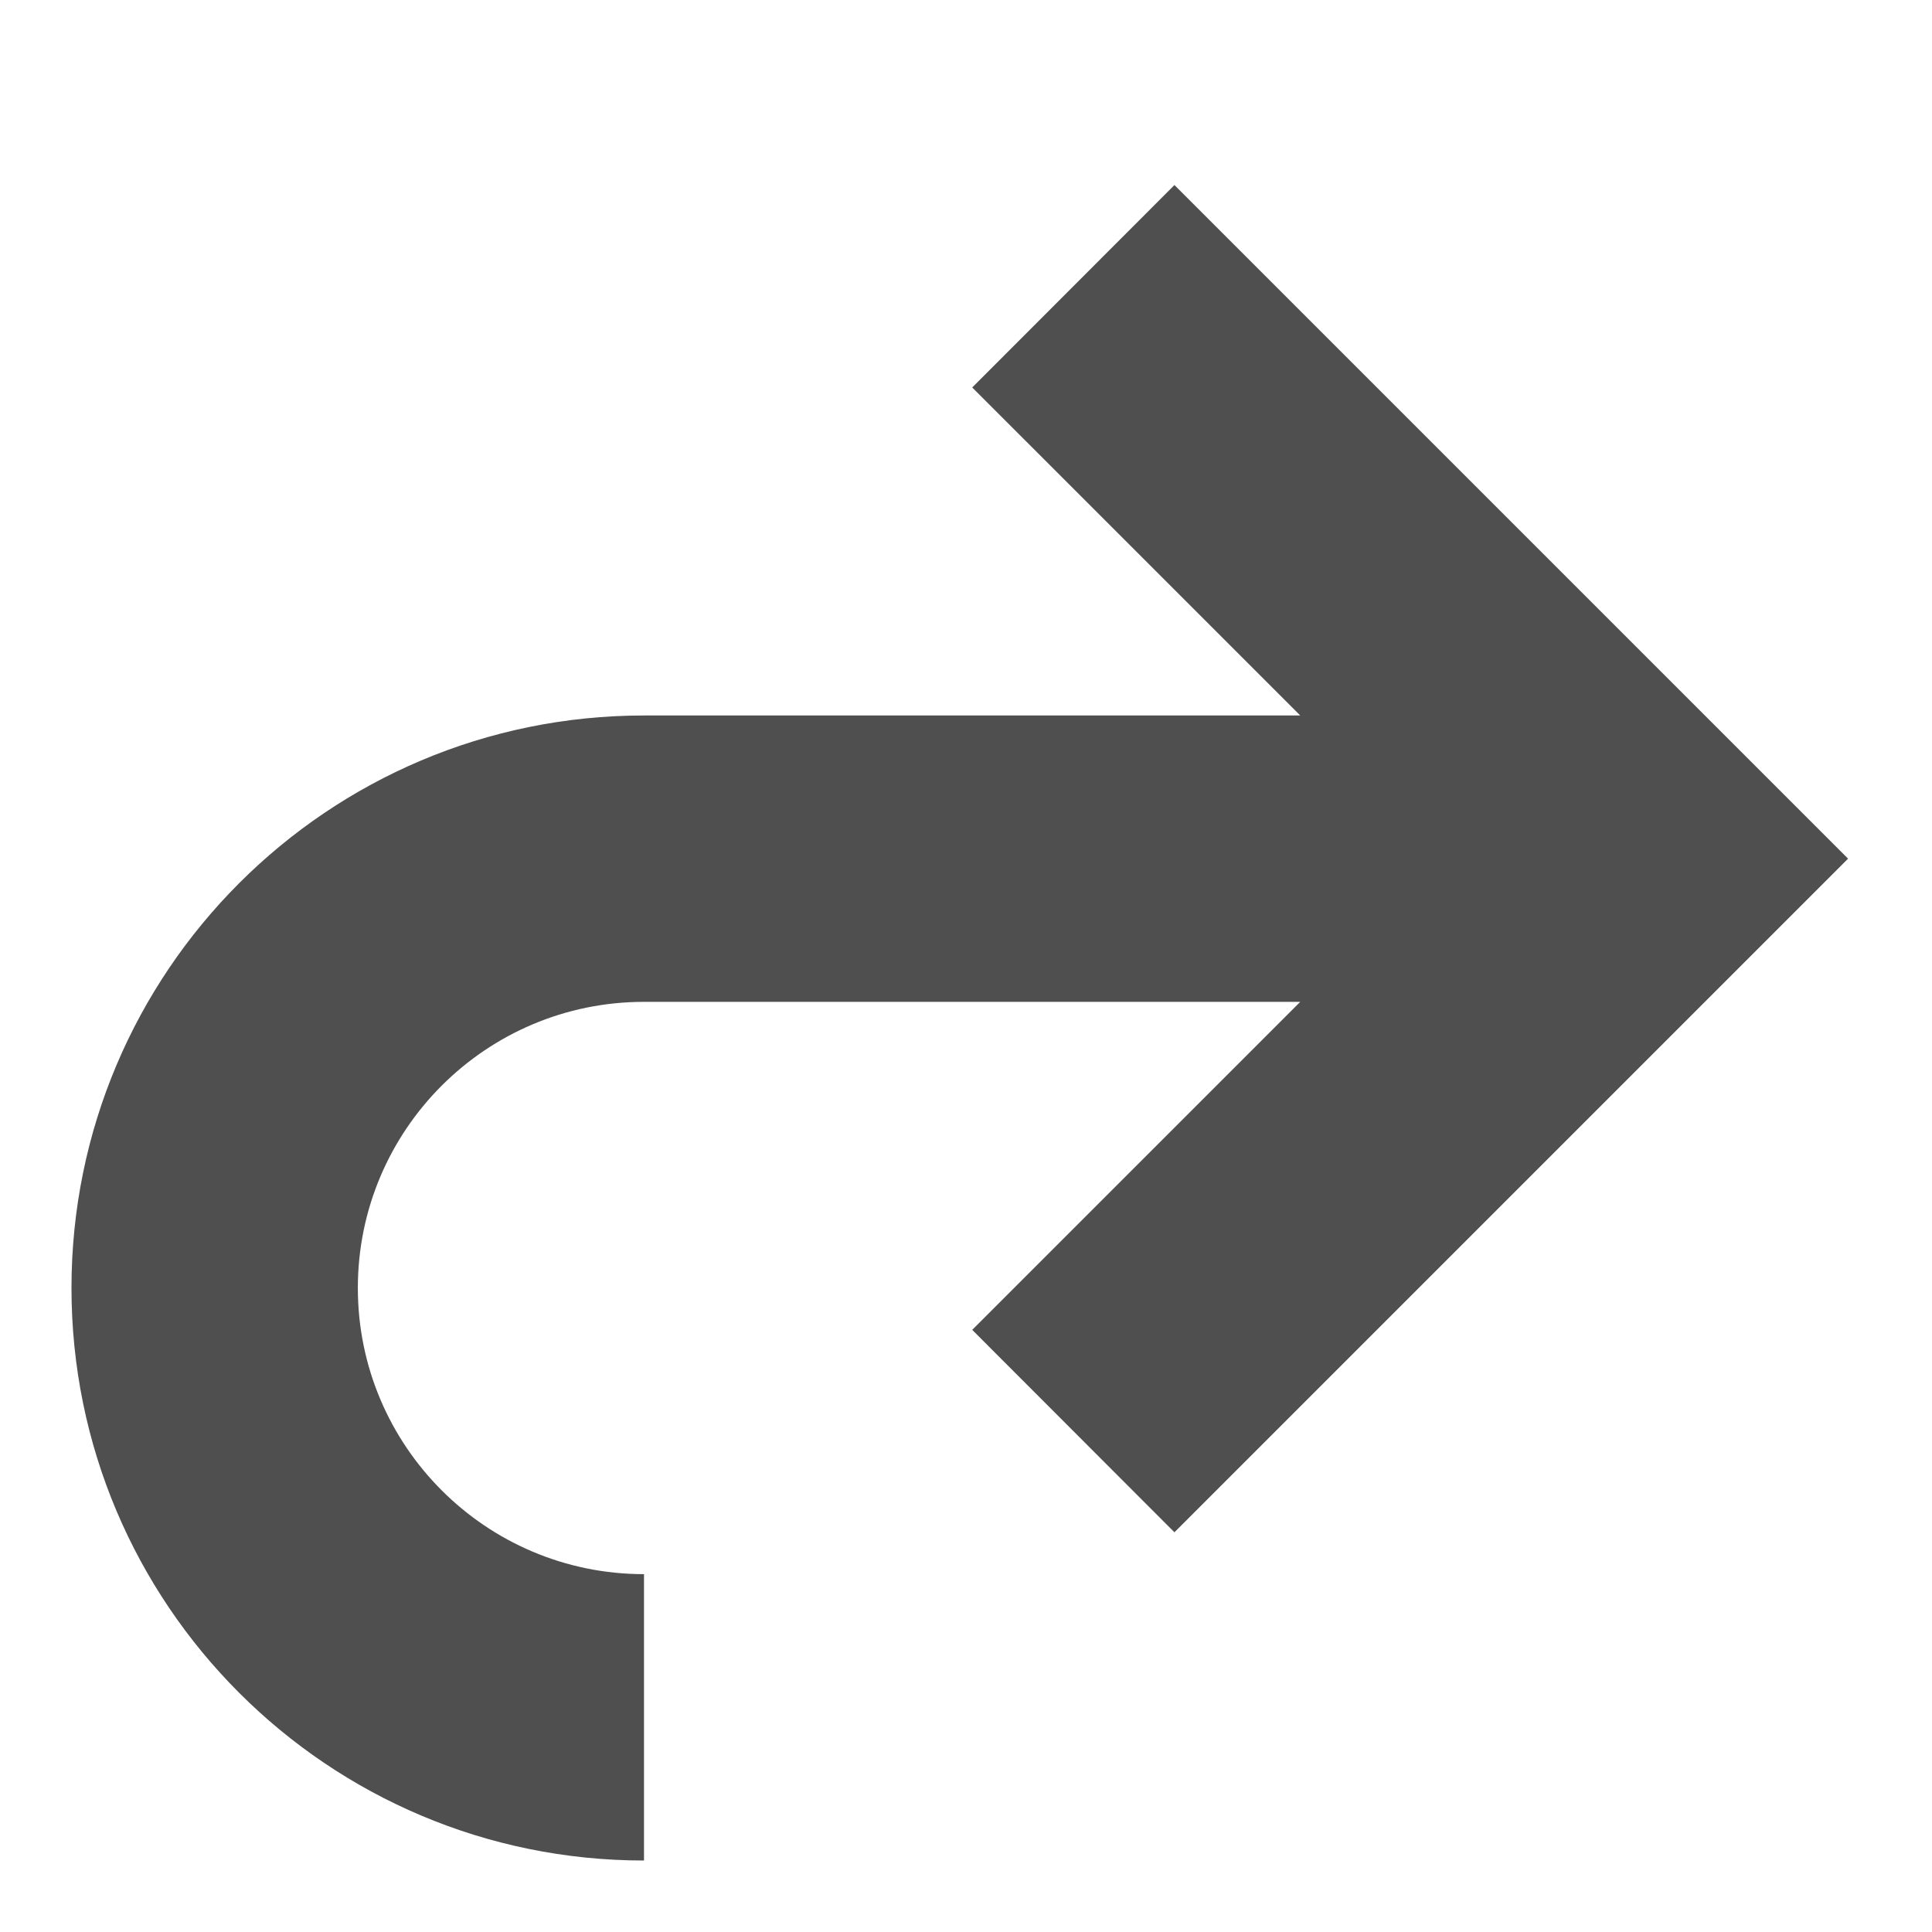 <svg width="9" height="9" viewBox="0 0 9 9" fill="none" xmlns="http://www.w3.org/2000/svg">
<path fill-rule="evenodd" clip-rule="evenodd" d="M6.057 3.333L4.529 1.805L5.471 0.862L8.609 4L5.471 7.138L4.529 6.195L6.057 4.667H3C2.264 4.667 1.667 5.264 1.667 6C1.667 6.736 2.264 7.333 3 7.333V8.667C1.527 8.667 0.333 7.473 0.333 6C0.333 4.527 1.527 3.333 3 3.333H6.057Z" fill="#4F4F4F"/>
</svg>
